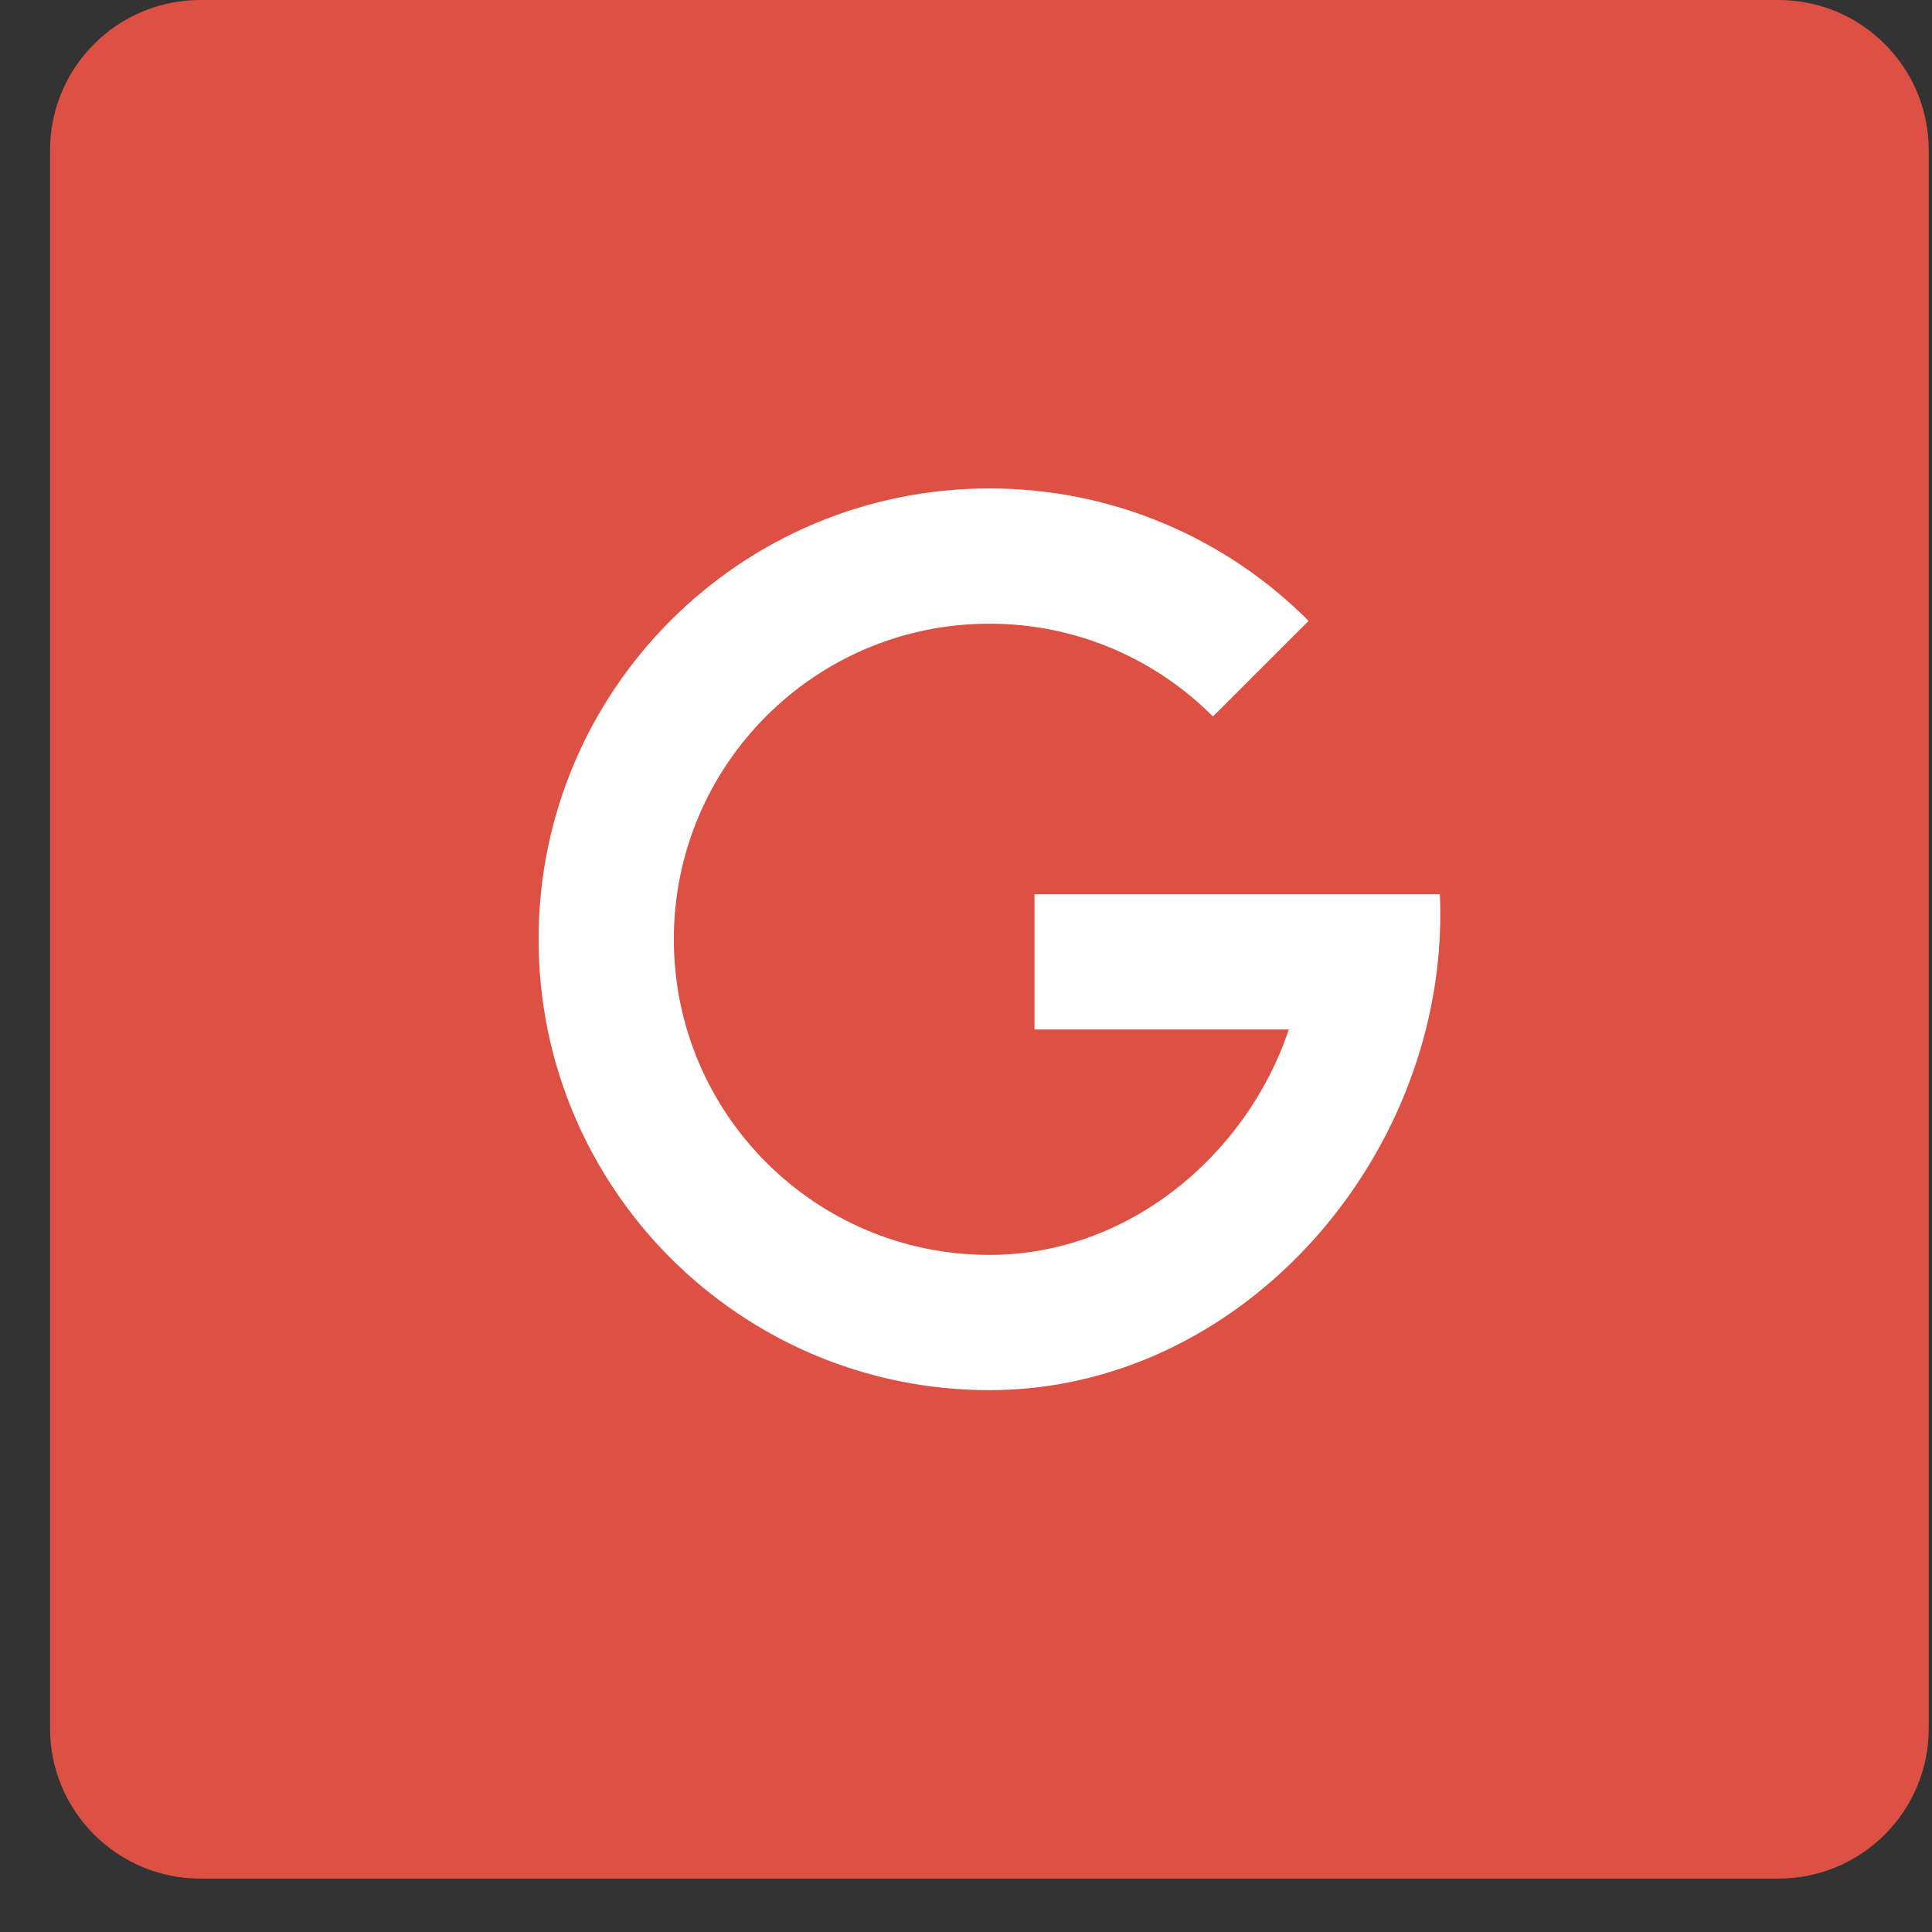 <svg width="22" height="22" viewBox="0 0 22 22" fill="none" xmlns="http://www.w3.org/2000/svg">
    <rect x="0" y="0" width="22" height="22" fill="#333333" stroke="none"/>
    <path d="M0.57 1.711C0.57 0.766 1.337 0 2.282 0H20.251C21.197 0 21.963 0.766 21.963 1.711V19.681C21.963 20.626 21.197 21.392 20.251 21.392H2.282C1.337 21.392 0.57 20.626 0.57 19.681V1.711Z" fill="#DD5044"/>
    <path d="M11.267 15.83C14.103 15.83 16.401 13.245 16.401 10.409C16.401 10.333 16.399 10.258 16.396 10.183H14.854H11.78V11.723H14.676C14.199 13.149 12.853 14.29 11.267 14.29C9.282 14.29 7.673 12.681 7.673 10.696C7.673 8.711 9.282 7.102 11.267 7.102C12.261 7.102 13.162 7.506 13.812 8.159L14.901 7.07C13.972 6.138 12.687 5.562 11.267 5.562C8.431 5.562 6.133 7.861 6.133 10.696C6.133 13.532 8.431 15.83 11.267 15.83Z" fill="white"/>
</svg>
